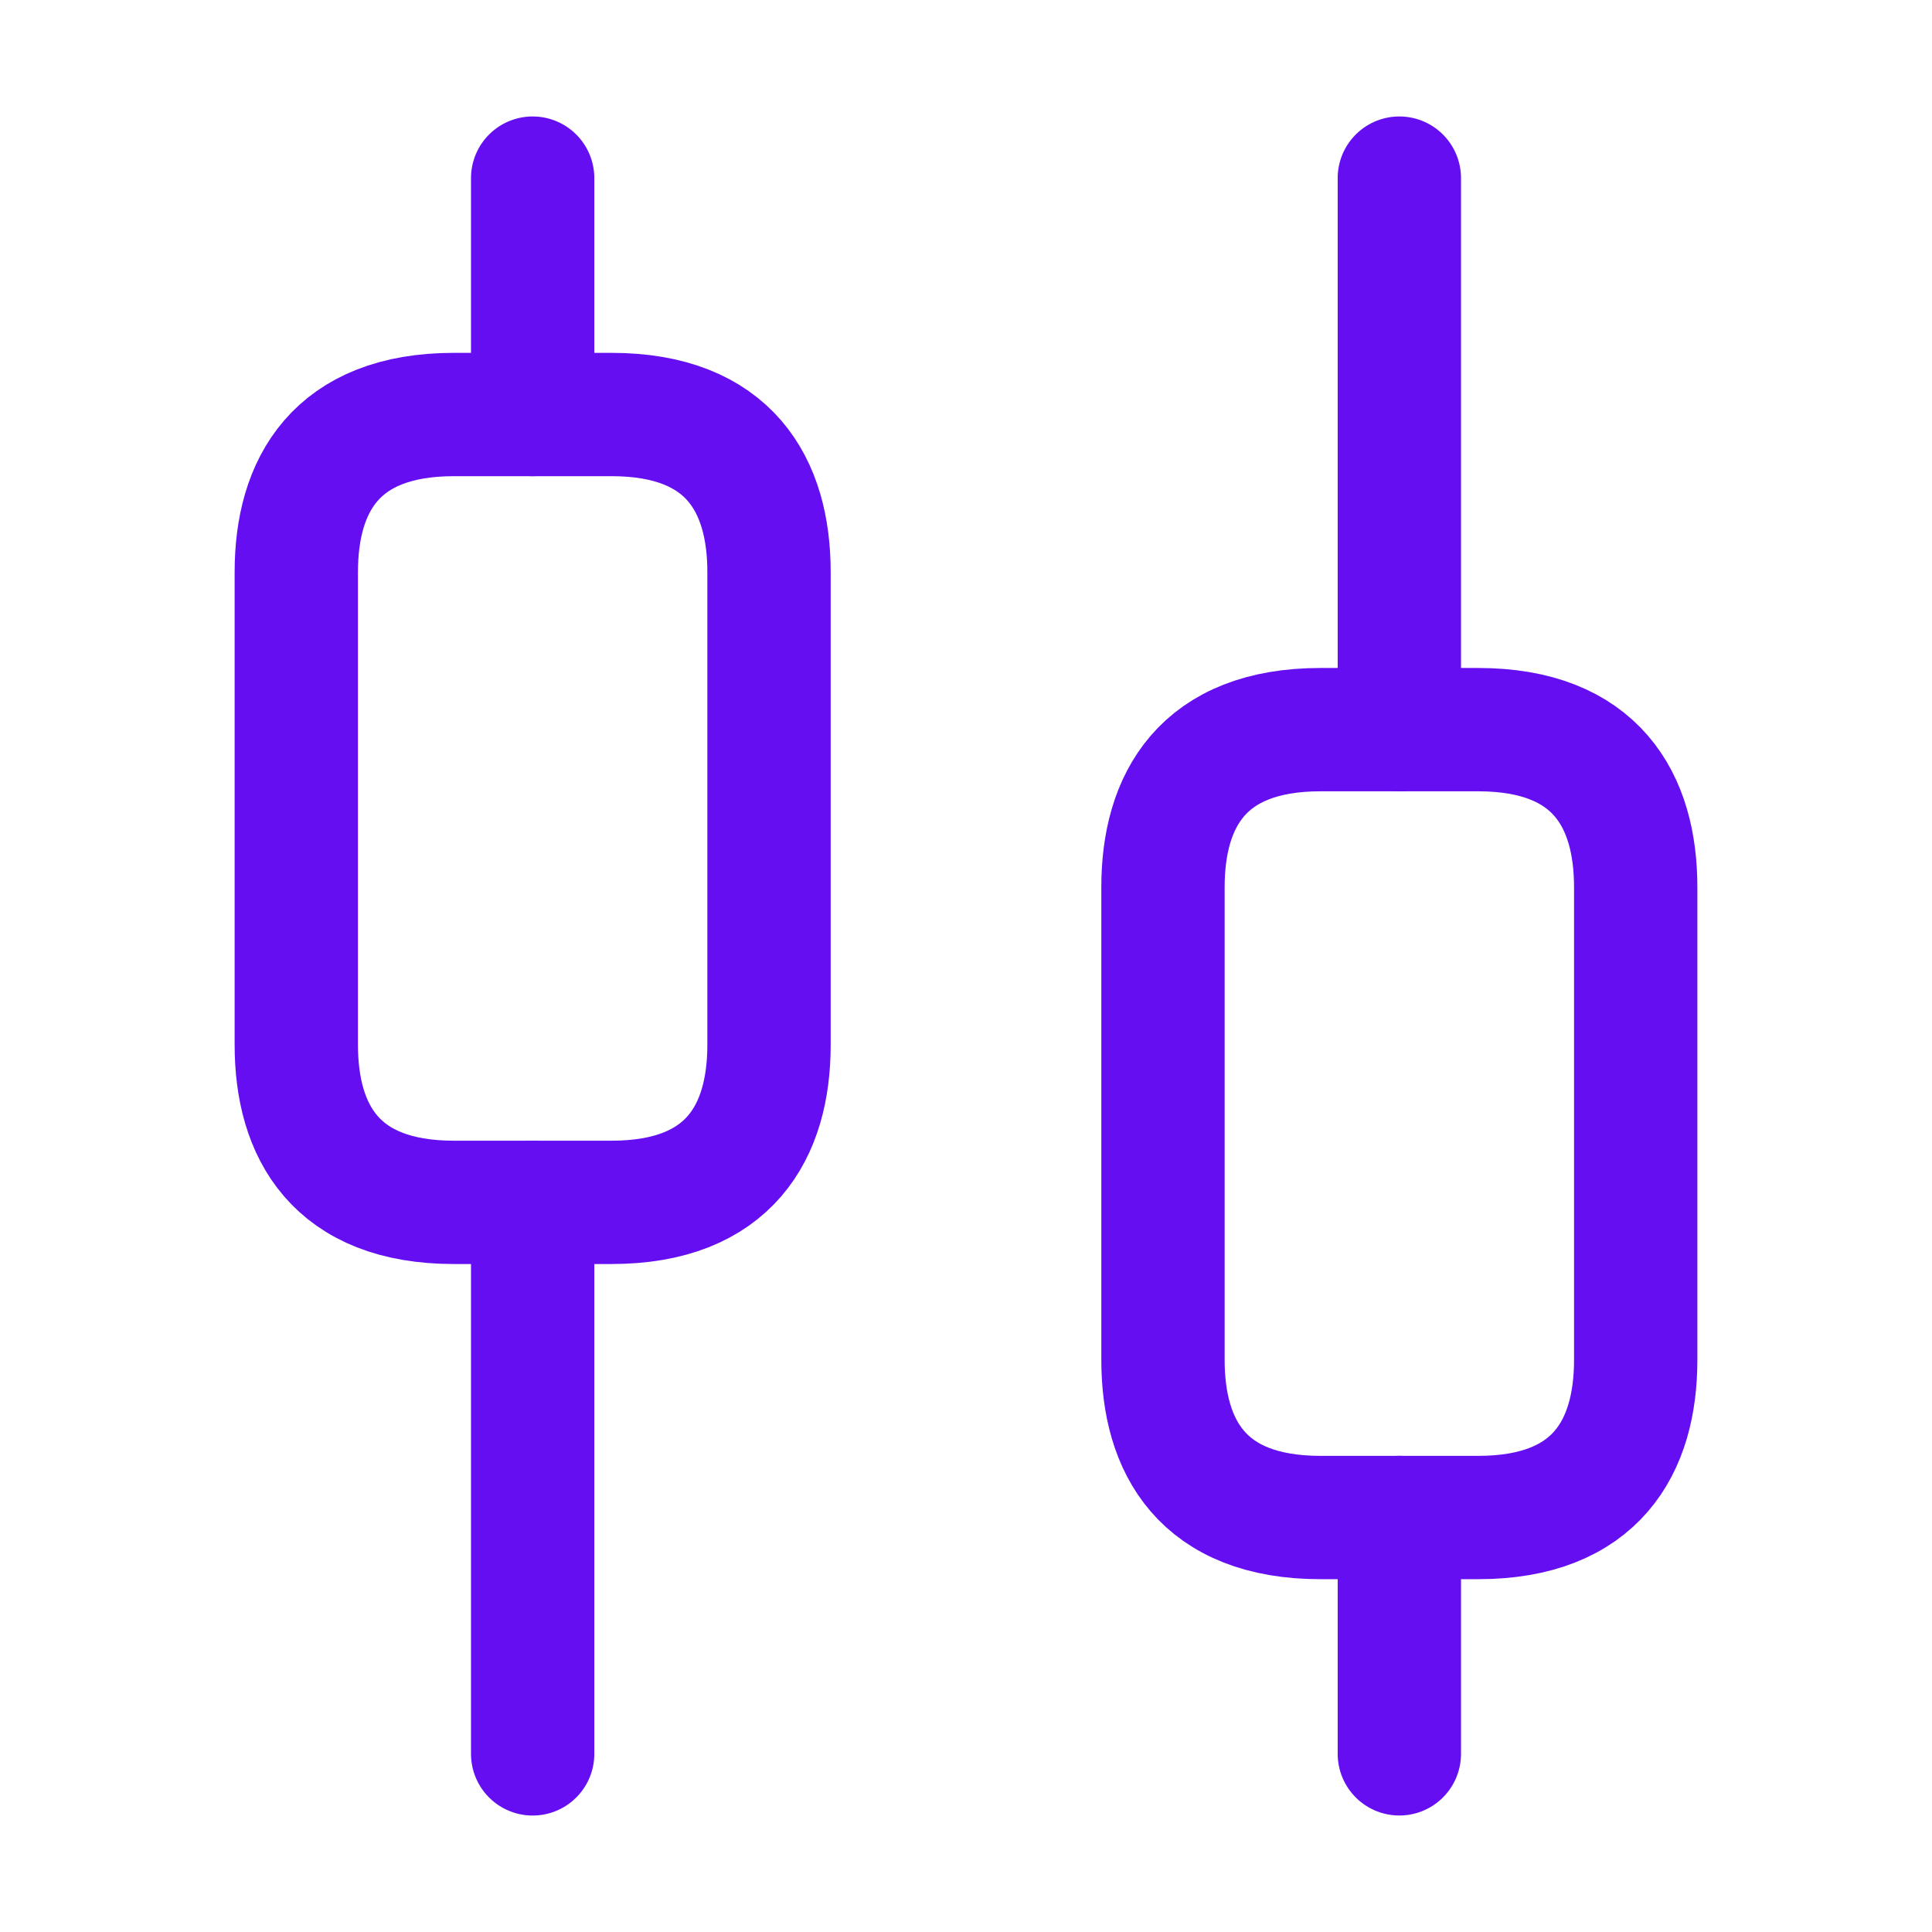<svg width="47" height="47" viewBox="0 0 47 47" fill="none" xmlns="http://www.w3.org/2000/svg">
<path d="M12.958 42.667V29.25" stroke="#640EF1" stroke-width="3" stroke-miterlimit="10" stroke-linecap="round" stroke-linejoin="round"/>
<path d="M12.958 10.084V4.333" stroke="#640EF1" stroke-width="3" stroke-miterlimit="10" stroke-linecap="round" stroke-linejoin="round"/>
<path d="M34.042 42.666V36.916" stroke="#640EF1" stroke-width="3" stroke-miterlimit="10" stroke-linecap="round" stroke-linejoin="round"/>
<path d="M34.042 17.75V4.333" stroke="#640EF1" stroke-width="3" stroke-miterlimit="10" stroke-linecap="round" stroke-linejoin="round"/>
<path d="M18.708 13.917V25.417C18.708 27.525 17.75 29.25 14.875 29.25H11.042C8.167 29.25 7.208 27.525 7.208 25.417V13.917C7.208 11.809 8.167 10.084 11.042 10.084H14.875C17.75 10.084 18.708 11.809 18.708 13.917Z" stroke="#640EF1" stroke-width="3" stroke-miterlimit="10" stroke-linecap="round" stroke-linejoin="round"/>
<path d="M39.792 21.583V33.083C39.792 35.192 38.833 36.917 35.958 36.917H32.125C29.25 36.917 28.292 35.192 28.292 33.083V21.583C28.292 19.475 29.25 17.75 32.125 17.75H35.958C38.833 17.75 39.792 19.475 39.792 21.583Z" stroke="#640EF1" stroke-width="3" stroke-miterlimit="10" stroke-linecap="round" stroke-linejoin="round"/>
</svg>
